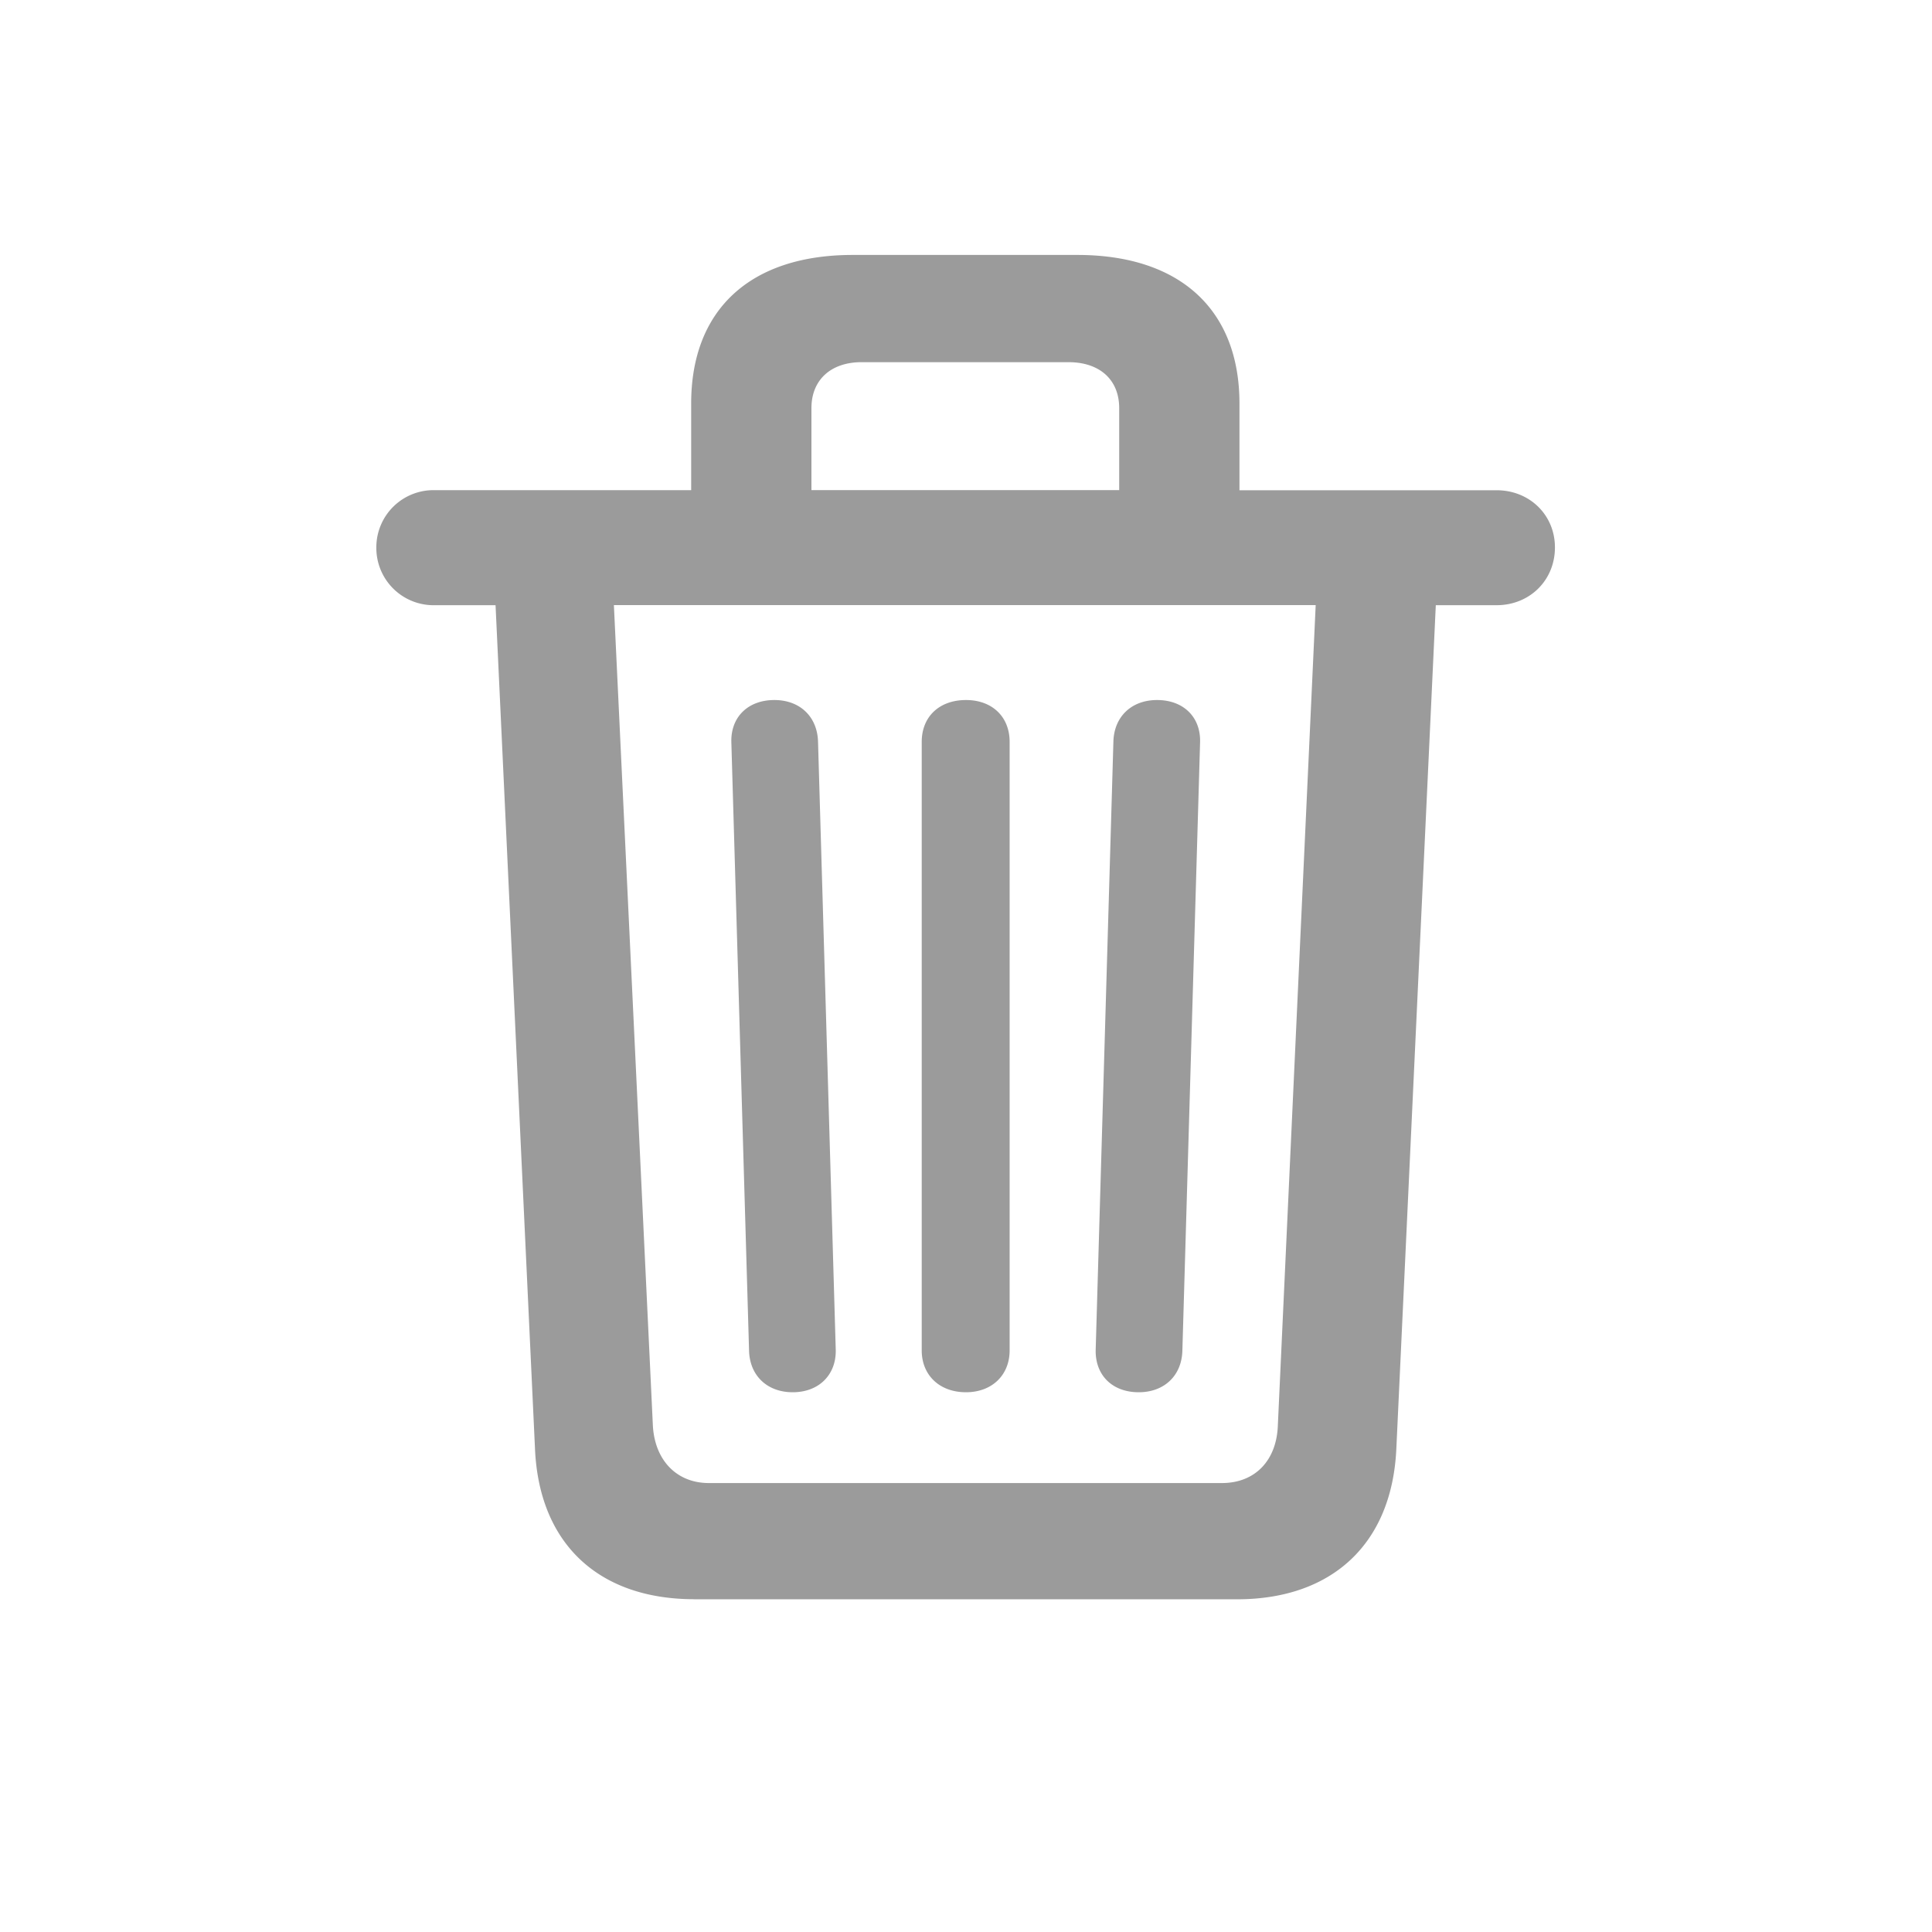 <svg xmlns="http://www.w3.org/2000/svg" role="graphics-symbol" viewBox="0 0 24 24" class="newSidebarTrash" style="width: 24px; height: 24px; display: block; fill: rgb(155, 155, 155); flex-shrink: 0;"><path d="M8.624 19.866c-1.187 0-1.927-.689-1.978-1.868l-.49-10.48H5.4a.711.711 0 01-.725-.719.71.71 0 01.725-.71h3.186V5.012c0-1.164.732-1.845 2.007-1.845h2.79c1.275 0 2.014.68 2.014 1.845V6.09h3.194c.41 0 .725.307.725.71 0 .41-.315.718-.725.718h-.755l-.49 10.474c-.052 1.186-.799 1.875-1.978 1.875H8.624zM10.08 5.07v1.018h3.823V5.07c0-.352-.241-.571-.63-.571h-2.57c-.381 0-.623.22-.623.57zM8.807 18.423h6.372c.41 0 .68-.278.695-.718l.47-10.188H7.626l.484 10.188c.022.432.293.718.696.718zm1.04-1.128c-.315 0-.535-.205-.542-.52l-.22-7.559c-.007-.307.205-.52.535-.52.315 0 .534.205.542.52l.22 7.552c.007.307-.206.527-.535.527zm2.153 0c-.33 0-.55-.213-.55-.52V9.216c0-.315.22-.52.55-.52.322 0 .542.205.542.52v7.559c0 .308-.22.52-.542.52zm2.146 0c-.33 0-.542-.213-.535-.527l.22-7.552c.007-.315.227-.52.542-.52.33 0 .542.213.535.52l-.22 7.559c-.007.315-.227.52-.542.52z"/></svg>